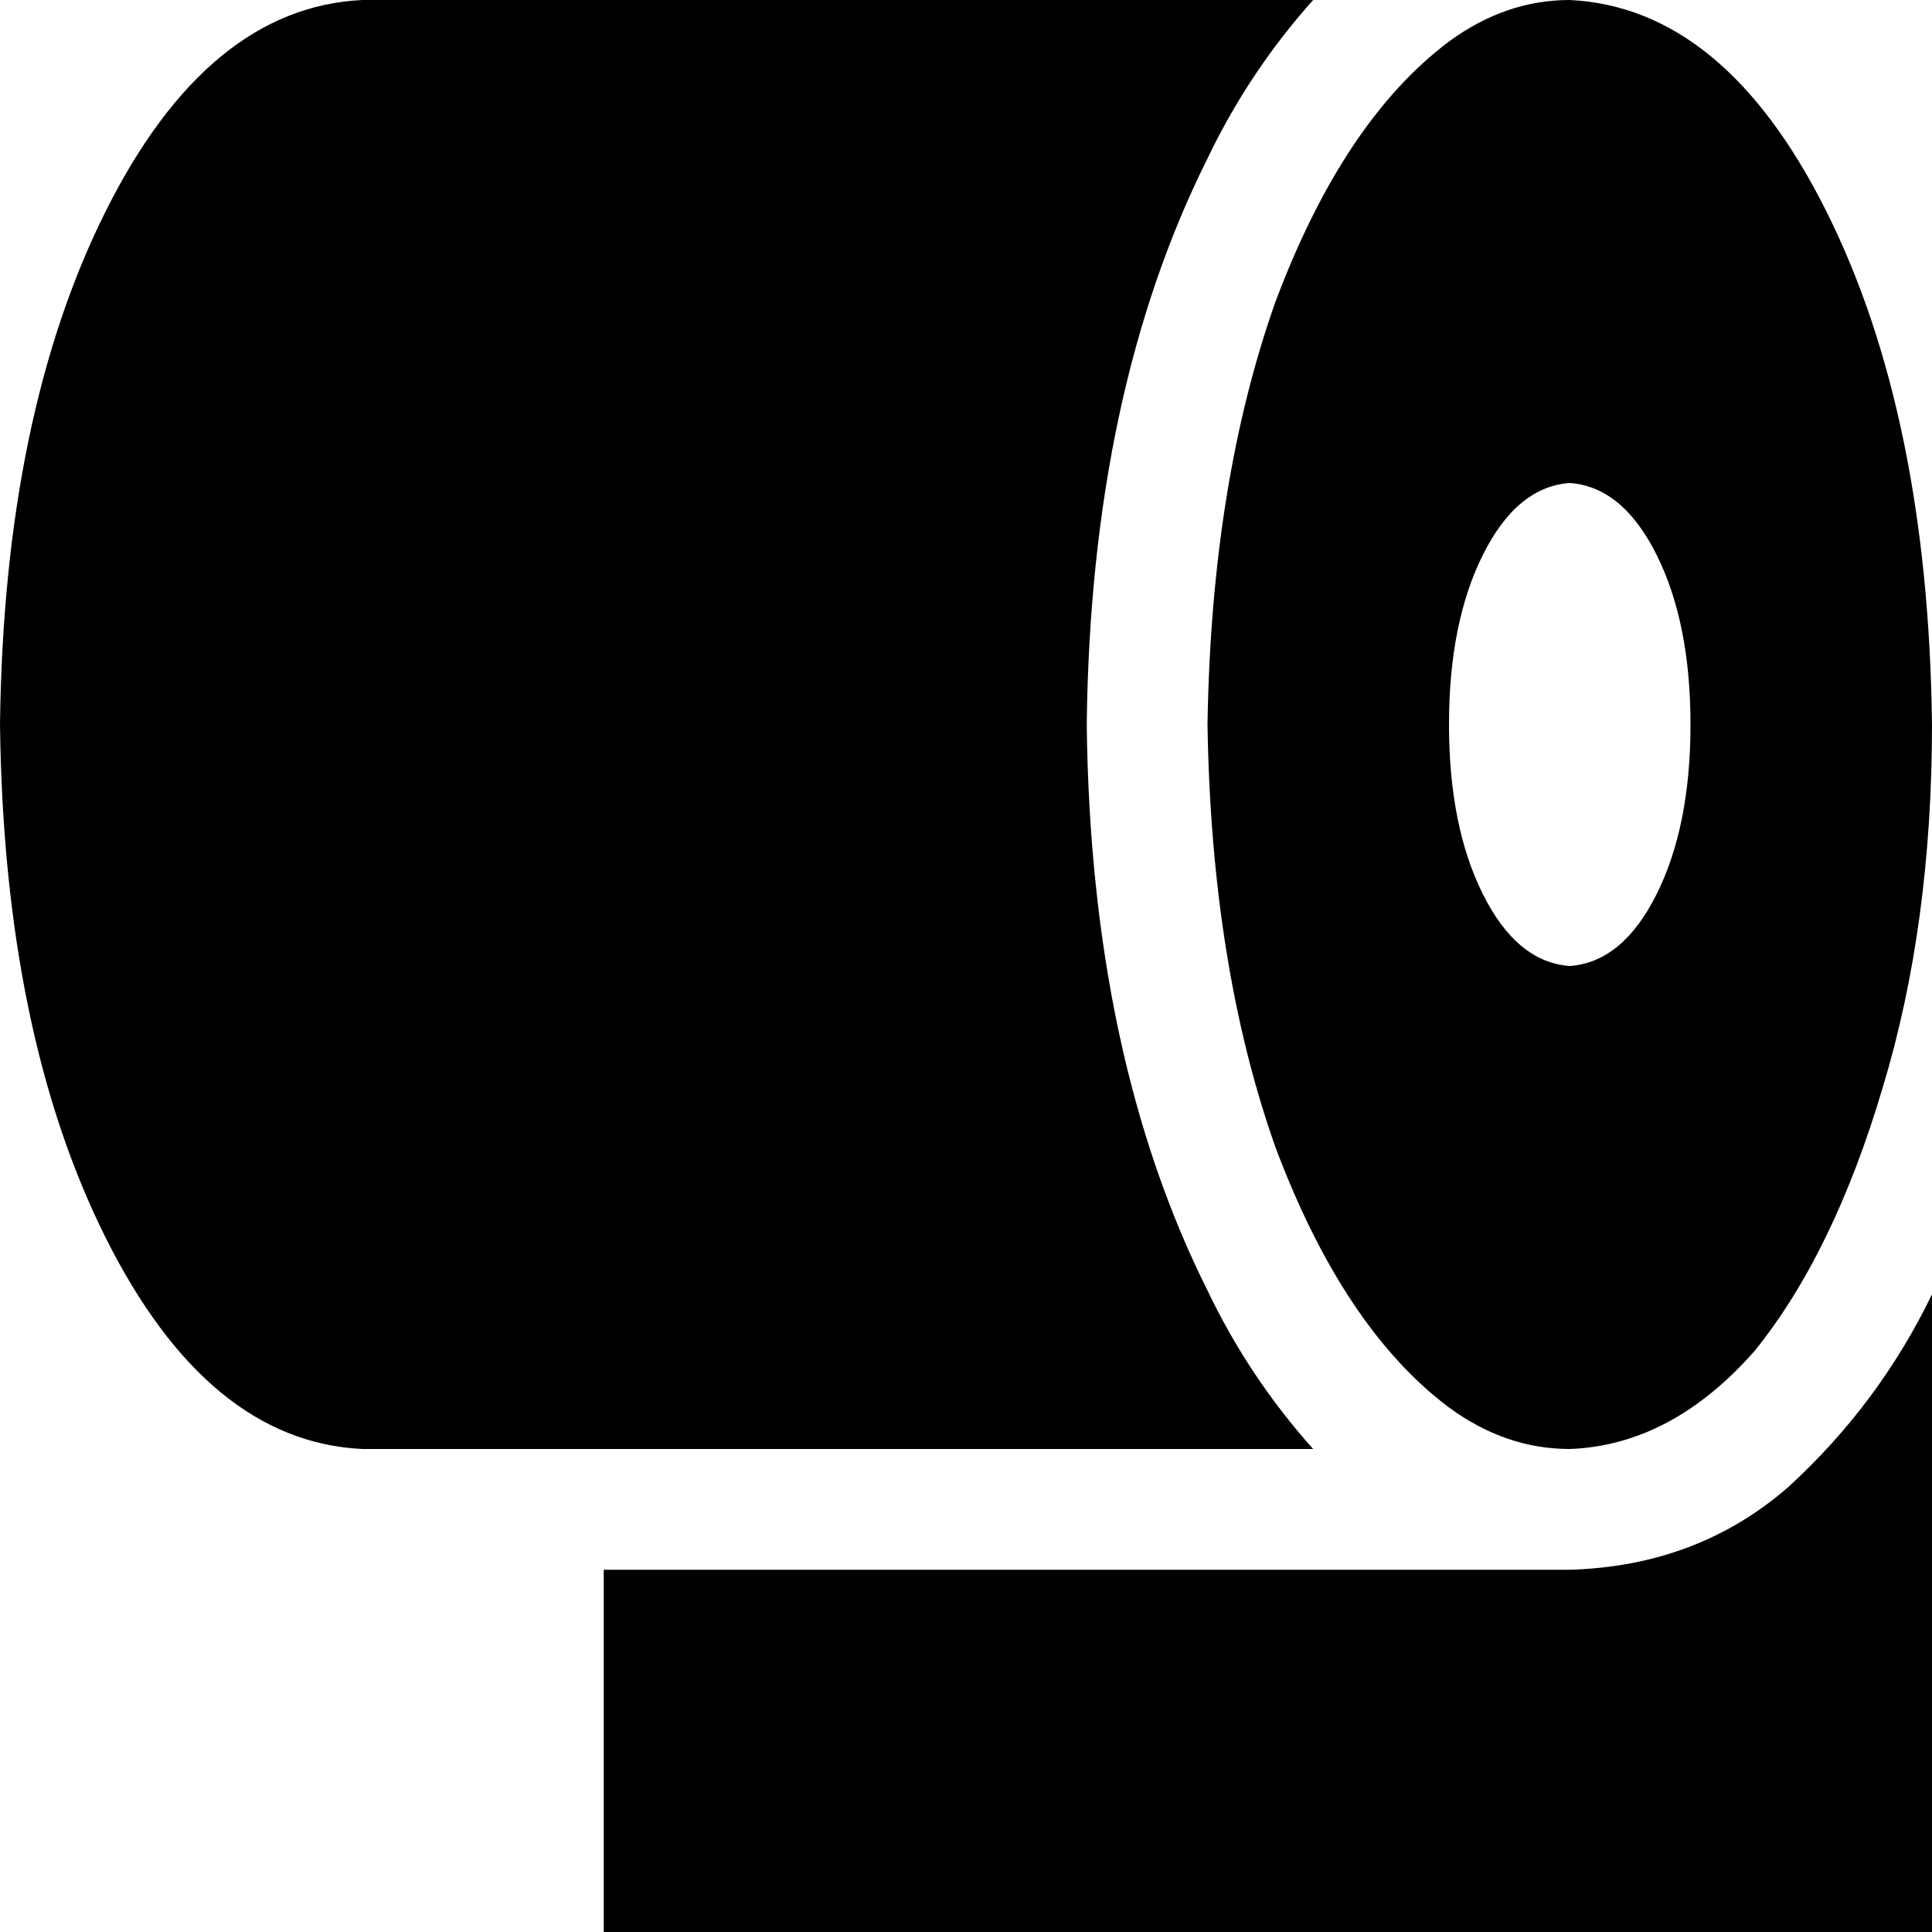 <svg xmlns="http://www.w3.org/2000/svg" viewBox="0 0 512 512">
  <path d="M 348 0 L 96 0 L 348 0 L 96 0 Q 55 2 28 56 Q 1 110 0 192 Q 1 274 28 328 Q 55 382 96 384 L 348 384 L 348 384 Q 331 365 320 342 Q 289 280 288 192 Q 289 104 320 42 Q 331 19 348 0 L 348 0 Z M 384 11 Q 356 32 338 80 L 338 80 L 338 80 Q 321 128 320 192 Q 321 256 338 304 Q 356 352 384 373 Q 399 384 416 384 Q 443 383 465 358 Q 486 332 499 288 Q 512 245 512 192 Q 511 110 484 56 Q 457 2 416 0 Q 399 0 384 11 L 384 11 Z M 416 256 Q 402 255 393 237 L 393 237 L 393 237 Q 384 219 384 192 Q 384 165 393 147 Q 402 129 416 128 Q 430 129 439 147 Q 448 165 448 192 Q 448 219 439 237 Q 430 255 416 256 L 416 256 Z M 160 512 L 512 512 L 160 512 L 512 512 L 512 343 L 512 343 Q 498 372 474 394 Q 450 415 416 416 L 160 416 L 160 416 L 160 512 L 160 512 Z" />
</svg>